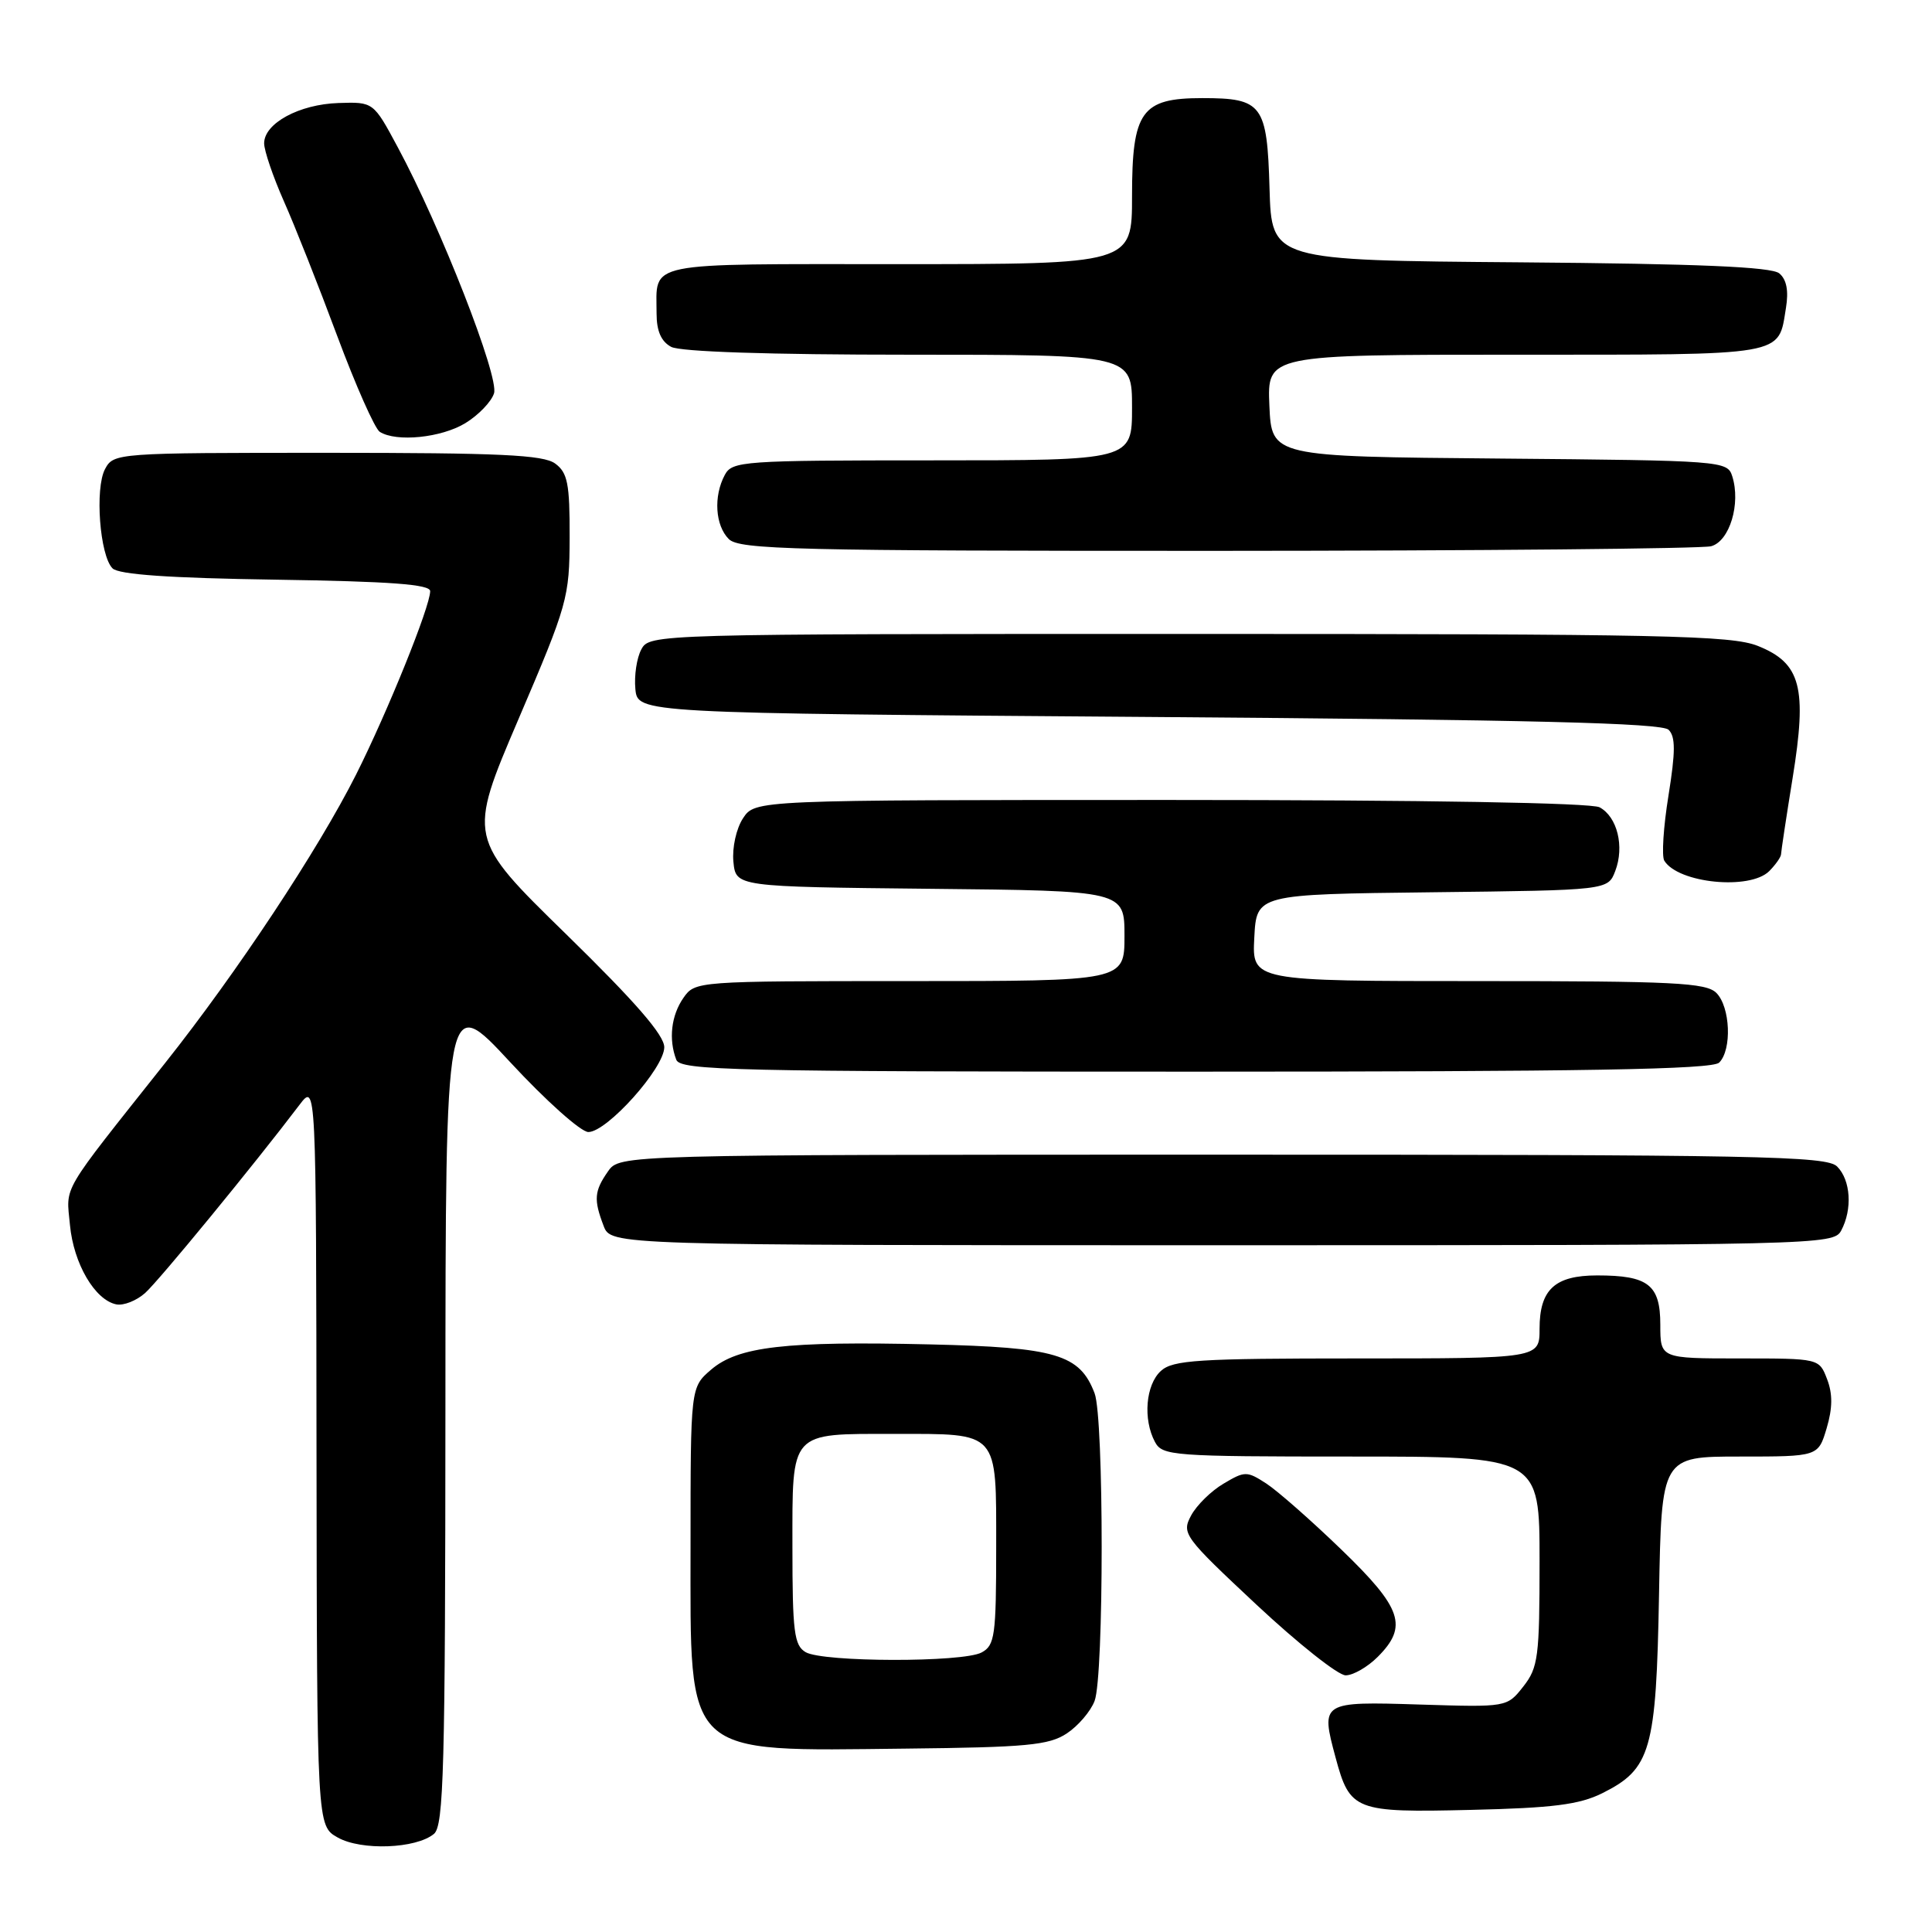 <?xml version="1.0" encoding="UTF-8" standalone="no"?>
<!DOCTYPE svg PUBLIC "-//W3C//DTD SVG 1.1//EN" "http://www.w3.org/Graphics/SVG/1.1/DTD/svg11.dtd" >
<svg xmlns="http://www.w3.org/2000/svg" xmlns:xlink="http://www.w3.org/1999/xlink" version="1.1" viewBox="0 0 256 256">
 <g >
 <path fill="currentColor"
d=" M 57.50 243.00 C 58.80 241.92 59.00 234.40 59.02 186.63 C 59.04 131.50 59.04 131.50 67.61 140.75 C 72.32 145.84 76.98 150.00 77.96 150.00 C 80.43 150.00 88.00 141.55 88.02 138.77 C 88.03 137.17 84.21 132.77 75.00 123.77 C 61.97 111.04 61.97 111.04 68.71 95.27 C 75.22 80.06 75.46 79.21 75.48 71.17 C 75.50 64.07 75.21 62.63 73.56 61.42 C 71.99 60.27 66.20 60.00 43.34 60.00 C 15.45 60.00 15.05 60.03 13.92 62.15 C 12.55 64.71 13.22 73.62 14.91 75.31 C 15.73 76.13 22.43 76.60 36.55 76.81 C 51.77 77.04 57.00 77.43 57.00 78.33 C 57.00 80.37 51.36 94.32 47.18 102.64 C 42.15 112.62 31.42 128.83 21.90 140.83 C 7.85 158.54 8.77 156.97 9.27 162.32 C 9.75 167.44 12.58 172.28 15.43 172.84 C 16.38 173.02 18.08 172.35 19.22 171.34 C 21.04 169.72 33.68 154.32 39.69 146.39 C 41.89 143.50 41.89 143.50 41.94 192.72 C 42.00 241.94 42.00 241.94 44.75 243.48 C 47.87 245.24 55.13 244.97 57.50 243.00 Z  M 212.29 237.62 C 218.76 234.40 219.46 231.97 219.83 211.25 C 220.16 193.00 220.16 193.00 230.54 193.00 C 240.92 193.00 240.92 193.00 242.04 189.25 C 242.83 186.59 242.85 184.70 242.10 182.75 C 241.05 180.00 241.05 180.00 230.52 180.00 C 220.00 180.00 220.00 180.00 220.00 175.54 C 220.00 170.24 218.41 169.00 211.64 169.00 C 206.02 169.00 204.00 170.87 204.00 176.07 C 204.00 180.00 204.00 180.00 179.83 180.00 C 158.74 180.00 155.42 180.21 153.83 181.65 C 151.81 183.48 151.43 188.06 153.04 191.07 C 154.02 192.90 155.38 193.00 179.04 193.00 C 204.00 193.00 204.00 193.00 204.00 206.87 C 204.00 219.56 203.82 220.96 201.84 223.48 C 199.68 226.22 199.68 226.22 188.11 225.86 C 175.05 225.45 174.98 225.50 176.97 232.88 C 178.87 239.94 179.52 240.19 194.89 239.82 C 205.75 239.57 209.27 239.12 212.29 237.62 Z  M 141.34 229.70 C 142.85 228.71 144.52 226.76 145.04 225.38 C 146.29 222.11 146.29 187.89 145.04 184.62 C 143.08 179.46 139.95 178.53 123.24 178.14 C 104.05 177.69 97.79 178.42 94.22 181.49 C 91.50 183.83 91.50 183.83 91.50 204.81 C 91.50 233.11 90.33 232.02 120.05 231.70 C 136.02 231.53 138.98 231.25 141.34 229.70 Z  M 182.55 219.55 C 186.60 215.50 185.79 213.10 177.75 205.34 C 173.76 201.48 169.28 197.55 167.80 196.58 C 165.22 194.91 164.95 194.91 162.13 196.59 C 160.49 197.55 158.56 199.45 157.83 200.81 C 156.55 203.20 156.85 203.61 166.50 212.64 C 172.00 217.78 177.31 221.99 178.30 221.99 C 179.28 222.00 181.20 220.90 182.55 219.55 Z  M 243.96 163.07 C 245.48 160.24 245.23 156.37 243.43 154.57 C 242.03 153.17 233.26 153.00 161.99 153.00 C 82.11 153.00 82.11 153.00 80.56 155.22 C 78.74 157.82 78.65 158.95 79.98 162.43 C 80.95 165.00 80.95 165.00 161.94 165.00 C 240.99 165.00 242.95 164.95 243.96 163.07 Z  M 227.80 140.80 C 229.51 139.09 229.28 133.43 227.43 131.57 C 226.07 130.21 221.80 130.00 195.88 130.00 C 165.90 130.00 165.90 130.00 166.20 124.25 C 166.50 118.50 166.50 118.50 189.78 118.23 C 213.06 117.96 213.06 117.96 214.03 115.41 C 215.27 112.17 214.30 108.23 211.95 106.97 C 210.83 106.38 188.88 106.00 155.09 106.00 C 100.05 106.00 100.05 106.00 98.45 108.43 C 97.56 109.79 97.00 112.32 97.18 114.18 C 97.50 117.50 97.50 117.50 123.25 117.77 C 149.00 118.03 149.00 118.03 149.00 124.02 C 149.00 130.00 149.00 130.00 120.56 130.00 C 92.30 130.00 92.10 130.01 90.56 132.22 C 88.94 134.54 88.57 137.71 89.61 140.42 C 90.15 141.84 97.15 142.00 158.41 142.00 C 210.11 142.00 226.89 141.71 227.80 140.80 Z  M 234.43 115.43 C 235.29 114.56 236.00 113.55 236.00 113.18 C 236.01 112.81 236.69 108.27 237.53 103.10 C 239.48 91.09 238.63 87.87 232.93 85.59 C 229.43 84.19 220.47 84.00 157.51 84.00 C 86.56 84.00 86.06 84.01 84.98 86.05 C 84.37 87.17 84.02 89.53 84.19 91.30 C 84.50 94.50 84.50 94.50 152.20 95.00 C 202.82 95.37 220.20 95.80 221.10 96.70 C 222.02 97.62 222.02 99.58 221.08 105.43 C 220.41 109.57 220.16 113.45 220.53 114.05 C 222.38 117.04 231.87 117.98 234.43 115.43 Z  M 226.73 72.38 C 229.18 71.72 230.69 66.74 229.53 63.10 C 228.89 61.07 228.23 61.02 198.69 60.76 C 168.50 60.50 168.50 60.50 168.20 53.75 C 167.91 47.00 167.91 47.00 200.83 47.00 C 236.99 47.00 235.60 47.24 236.65 40.79 C 237.02 38.52 236.73 37.02 235.76 36.22 C 234.73 35.36 225.04 34.95 201.41 34.76 C 168.50 34.50 168.50 34.50 168.22 25.00 C 167.90 13.84 167.28 13.00 159.31 13.00 C 151.24 13.00 150.00 14.73 150.00 26.00 C 150.00 35.00 150.00 35.00 119.11 35.00 C 84.96 35.00 87.00 34.58 87.00 41.55 C 87.00 43.87 87.61 45.25 88.93 45.96 C 90.14 46.61 101.97 47.00 120.43 47.00 C 150.00 47.00 150.00 47.00 150.00 54.00 C 150.00 61.00 150.00 61.00 123.54 61.00 C 98.39 61.00 97.02 61.10 96.04 62.93 C 94.52 65.76 94.77 69.63 96.57 71.43 C 97.97 72.82 105.21 73.00 161.32 72.99 C 196.07 72.98 225.50 72.70 226.73 72.38 Z  M 61.66 56.07 C 63.40 55.01 65.11 53.23 65.46 52.12 C 66.16 49.93 58.38 30.04 52.70 19.50 C 49.48 13.50 49.48 13.50 44.85 13.65 C 39.65 13.82 35.00 16.34 35.00 18.99 C 35.00 19.96 36.17 23.39 37.60 26.63 C 39.04 29.86 42.22 37.89 44.67 44.48 C 47.13 51.08 49.67 56.81 50.32 57.22 C 52.51 58.61 58.48 58.01 61.66 56.07 Z  M 106.75 218.92 C 105.23 218.03 105.00 216.23 105.00 204.99 C 105.00 189.50 104.55 190.00 118.50 190.00 C 132.45 190.00 132.00 189.49 132.00 205.00 C 132.00 216.76 131.82 218.02 130.07 218.96 C 127.58 220.30 109.05 220.26 106.75 218.92 Z "/>
</g>
</svg>